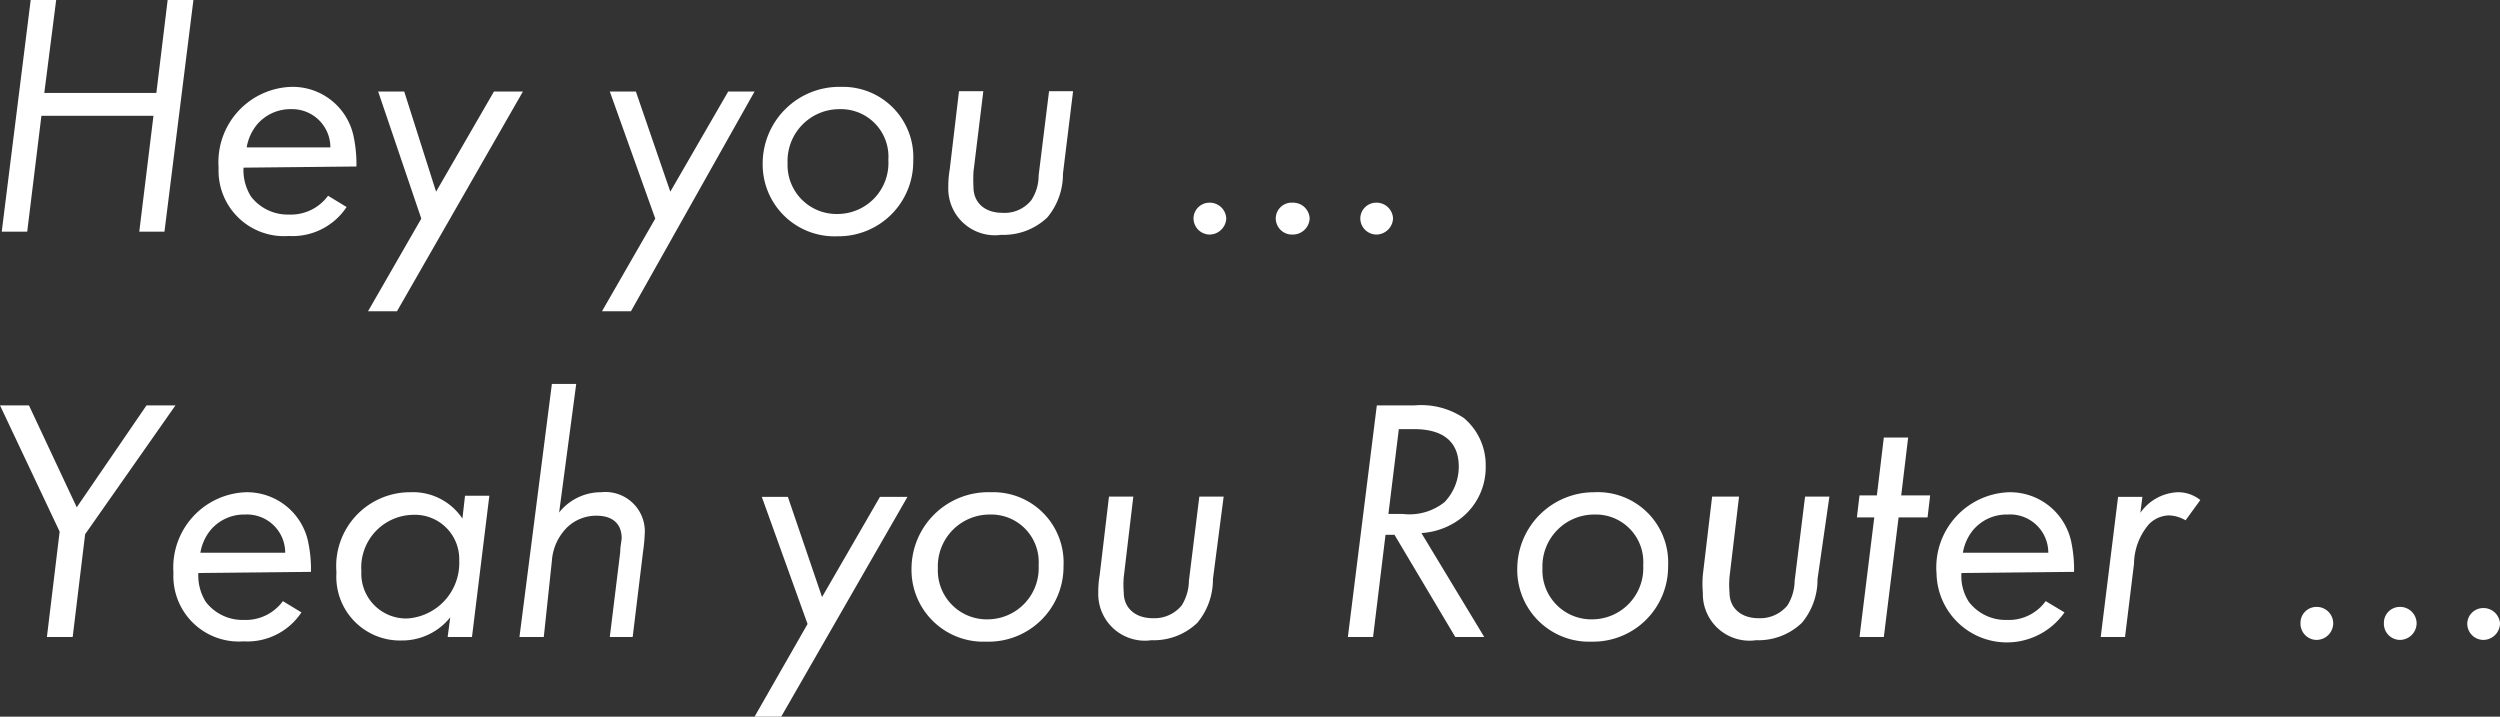 <svg xmlns="http://www.w3.org/2000/svg" viewBox="0 0 86.34 24.75">
    <rect x="0" y="0" width="86.34" height="24.75" fill="#333333" stroke="none"/>
    <defs>
        <style>.a{fill:#fff;}</style>
    </defs>
    <path class="a" d="M5.62,8H4.75l.49-4H1.37L.88,8H0L1,0h.88L1.47,3.21H5.34L5.73,0h.89Z" transform="translate(0.06 0)"/>
    <path class="a" d="M8.35,5.79a1.71,1.71,0,0,0,.26,1,1.6,1.6,0,0,0,1.31.62,1.59,1.59,0,0,0,1.35-.65l.64.39a2.24,2.24,0,0,1-2,1A2.26,2.26,0,0,1,7.49,5.79,2.6,2.6,0,0,1,10,3a2.15,2.15,0,0,1,2.16,1.75,4.64,4.64,0,0,1,.09,1Zm3-.7A1.32,1.32,0,0,0,10,3.77a1.51,1.51,0,0,0-1.19.54,1.67,1.67,0,0,0-.35.78Z" transform="translate(0.06 0)"/>
    <path class="a" d="M13.65,10.75h-1l1.84-3.2L13,3.16h.9L15,6.62l2-3.46h1Z" transform="translate(0.06 0)"/>
    <path class="a" d="M21.73,10.75h-1l1.84-3.2L21,3.16h.9l1.19,3.46,2-3.46H26Z" transform="translate(0.06 0)"/>
    <path class="a" d="M31.48,5.55a2.58,2.58,0,0,1-2.62,2.61,2.48,2.48,0,0,1-2.58-2.51A2.65,2.65,0,0,1,29,3,2.43,2.43,0,0,1,31.48,5.55Zm-4.34.08a1.69,1.69,0,0,0,1.73,1.76,1.76,1.76,0,0,0,1.75-1.87,1.64,1.64,0,0,0-1.68-1.75A1.79,1.79,0,0,0,27.14,5.63Z" transform="translate(0.06 0)"/>
    <path class="a" d="M36.65,6a2.33,2.33,0,0,1-.54,1.51,2.19,2.19,0,0,1-1.59.6,1.61,1.61,0,0,1-1.83-1.64,3.52,3.52,0,0,1,.05-.62l.32-2.7h.84l-.34,2.78a4.84,4.84,0,0,0,0,.53c0,.54.39.89,1,.89a1.18,1.18,0,0,0,1-.44,1.55,1.55,0,0,0,.25-.85l.36-2.91H37Z" transform="translate(0.06 0)"/>
    <path class="a" d="M42.29,7.54a.58.58,0,0,1-.58.56.56.56,0,0,1-.55-.58A.55.55,0,0,1,41.71,7,.57.57,0,0,1,42.29,7.54Z" transform="translate(0.06 0)"/>
    <path class="a" d="M45.17,7.54a.58.58,0,0,1-.58.56A.56.56,0,0,1,44,7.52.55.55,0,0,1,44.59,7,.57.57,0,0,1,45.17,7.54Z" transform="translate(0.06 0)"/>
    <path class="a" d="M48.05,7.54a.58.58,0,0,1-.58.56.56.56,0,0,1-.55-.58A.55.55,0,0,1,47.47,7,.57.57,0,0,1,48.05,7.54Z" transform="translate(0.06 0)"/>
    <path class="a" d="M2.45,22H1.56L2,18.36-.06,14h1l1.65,3.52L5,14H6L2.88,18.45Z" transform="translate(0.06 0)"/>
    <path class="a" d="M6.79,19.79a1.71,1.71,0,0,0,.26,1,1.6,1.6,0,0,0,1.31.62,1.59,1.59,0,0,0,1.35-.65l.64.39a2.24,2.24,0,0,1-2,1,2.26,2.26,0,0,1-2.42-2.37A2.6,2.6,0,0,1,8.43,17a2.16,2.16,0,0,1,2.16,1.75,4.64,4.64,0,0,1,.09,1Zm3-.7A1.32,1.32,0,0,0,8.4,17.77a1.51,1.51,0,0,0-1.19.54,1.67,1.67,0,0,0-.35.78Z" transform="translate(0.06 0)"/>
    <path class="a" d="M16.24,22H15.4l.09-.68a2.13,2.13,0,0,1-1.68.8,2.2,2.2,0,0,1-2.25-2.35A2.55,2.55,0,0,1,14.11,17a2.05,2.05,0,0,1,1.8.91l.09-.79h.84Zm-3.82-2.27A1.55,1.55,0,0,0,14,21.36a1.92,1.92,0,0,0,1.8-2,1.53,1.53,0,0,0-1.59-1.58A1.82,1.82,0,0,0,12.42,19.73Z" transform="translate(0.06 0)"/>
    <path class="a" d="M19.25,17.7A1.84,1.84,0,0,1,20.7,17a1.36,1.36,0,0,1,1.51,1.33,5.74,5.74,0,0,1-.06.71L21.79,22H21l.36-2.93c0-.2.05-.41.05-.48,0-.5-.31-.78-.88-.78a1.45,1.45,0,0,0-1,.4A1.8,1.8,0,0,0,19,19.37L18.72,22h-.84L19,13.26h.84Z" transform="translate(0.06 0)"/>
    <path class="a" d="M26.92,24.75H26l1.83-3.2-1.58-4.39h.9l1.18,3.46,2-3.46h.95Z" transform="translate(0.06 0)"/>
    <path class="a" d="M36.67,19.55A2.59,2.59,0,0,1,34,22.16a2.48,2.48,0,0,1-2.58-2.51A2.65,2.65,0,0,1,34.16,17,2.43,2.43,0,0,1,36.67,19.55Zm-4.34.08a1.69,1.69,0,0,0,1.72,1.76,1.77,1.77,0,0,0,1.76-1.87,1.64,1.64,0,0,0-1.68-1.75A1.79,1.79,0,0,0,32.33,19.63Z" transform="translate(0.06 0)"/>
    <path class="a" d="M41.83,20a2.33,2.33,0,0,1-.54,1.51,2.17,2.17,0,0,1-1.58.6,1.61,1.61,0,0,1-1.84-1.64,3.52,3.52,0,0,1,.05-.62l.32-2.7h.84l-.33,2.78a3.23,3.23,0,0,0,0,.53c0,.54.4.89,1,.89a1.22,1.22,0,0,0,1-.44,1.64,1.64,0,0,0,.25-.85l.36-2.91h.84Z" transform="translate(0.06 0)"/>
    <path class="a" d="M51.2,22h-1l-2.1-3.53h-.31L47.36,22h-.87l1-8h1.31a2.64,2.64,0,0,1,1.7.44,2.12,2.12,0,0,1,.75,1.66,2.23,2.23,0,0,1-1.16,2,2.5,2.5,0,0,1-1.06.31Zm-3.31-4.25h.5a1.94,1.94,0,0,0,1.44-.41,1.77,1.77,0,0,0,.49-1.22c0-.86-.53-1.3-1.55-1.3h-.52Z" transform="translate(0.06 0)"/>
    <path class="a" d="M57.55,19.55a2.59,2.59,0,0,1-2.63,2.61,2.48,2.48,0,0,1-2.58-2.51A2.65,2.65,0,0,1,55,17,2.43,2.43,0,0,1,57.55,19.55Zm-4.34.08a1.69,1.69,0,0,0,1.72,1.76,1.77,1.77,0,0,0,1.76-1.87A1.64,1.64,0,0,0,55,17.77,1.79,1.79,0,0,0,53.21,19.63Z" transform="translate(0.06 0)"/>
    <path class="a" d="M62.71,20a2.33,2.33,0,0,1-.54,1.51,2.17,2.17,0,0,1-1.58.6,1.61,1.61,0,0,1-1.84-1.64,3.52,3.52,0,0,1,0-.62l.32-2.7H60l-.33,2.78a3.23,3.23,0,0,0,0,.53c0,.54.4.89,1,.89a1.22,1.22,0,0,0,1-.44,1.64,1.64,0,0,0,.25-.85l.36-2.91h.84Z" transform="translate(0.06 0)"/>
    <path class="a" d="M65,22h-.84l.51-4.13h-.6l.09-.76h.6l.24-2h.84l-.24,2h1l-.09.76h-1Z" transform="translate(0.06 0)"/>
    <path class="a" d="M67.68,19.79a1.63,1.63,0,0,0,.26,1,1.6,1.6,0,0,0,1.31.62,1.57,1.57,0,0,0,1.34-.65l.65.39a2.43,2.43,0,0,1-4.42-1.34A2.6,2.6,0,0,1,69.32,17a2.16,2.16,0,0,1,2.16,1.75,4.64,4.64,0,0,1,.09,1Zm3-.7a1.32,1.32,0,0,0-1.41-1.32,1.51,1.51,0,0,0-1.19.54,1.67,1.67,0,0,0-.35.78Z" transform="translate(0.06 0)"/>
    <path class="a" d="M73.86,17.71A1.66,1.66,0,0,1,75.14,17a1.22,1.22,0,0,1,.79.27l-.51.7a1.18,1.18,0,0,0-.58-.17,1,1,0,0,0-.68.3,2.14,2.14,0,0,0-.52,1.37L73.33,22h-.84l.6-4.84h.84Z" transform="translate(0.06 0)"/>
    <path class="a" d="M80.52,21.54a.58.58,0,0,1-.58.56.56.56,0,0,1-.55-.58.55.55,0,0,1,.55-.56A.57.57,0,0,1,80.52,21.54Z" transform="translate(0.06 0)"/>
    <path class="a" d="M83.4,21.54a.58.58,0,0,1-.58.56.56.56,0,0,1-.55-.58.55.55,0,0,1,.55-.56A.57.57,0,0,1,83.4,21.54Z" transform="translate(0.06 0)"/>
    <path class="a" d="M86.28,21.54a.58.58,0,0,1-.58.56.56.56,0,0,1-.55-.58A.55.55,0,0,1,85.7,21,.57.57,0,0,1,86.28,21.54Z" transform="translate(0.06 0)"/>
</svg>